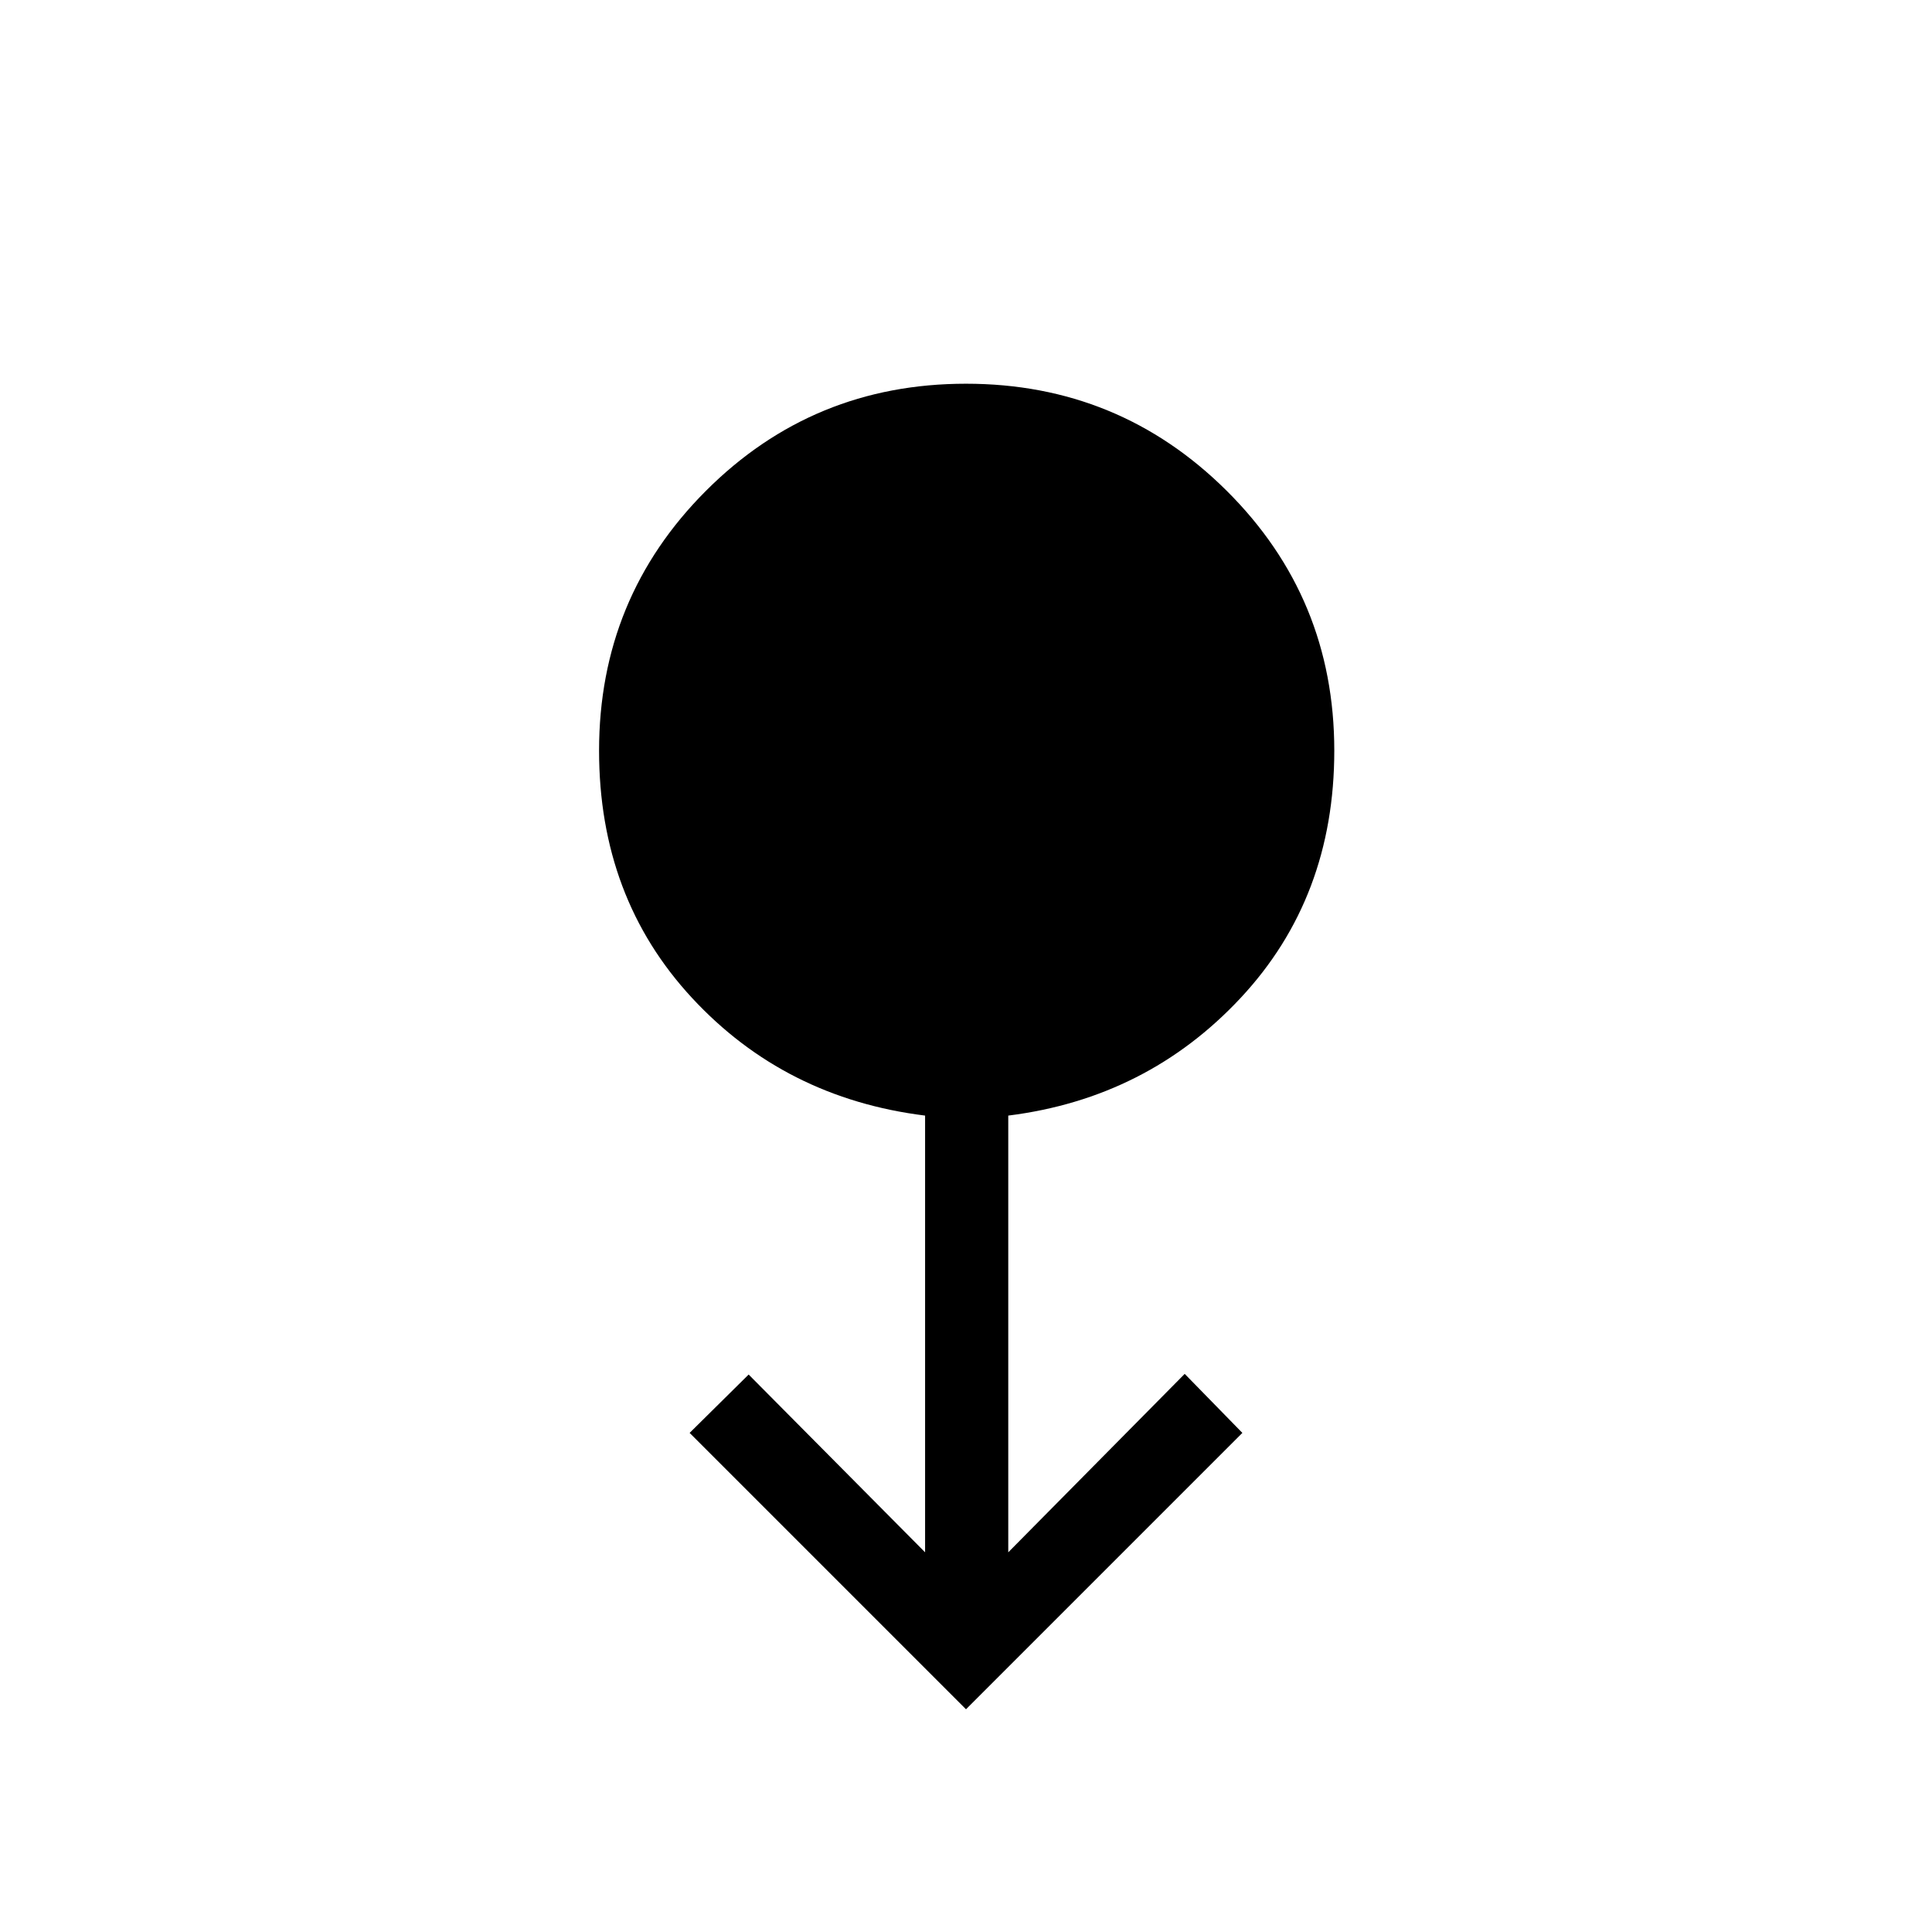 <svg xmlns="http://www.w3.org/2000/svg" height="40" viewBox="0 -960 960 960" width="40"><path d="M480-110.67 342.67-248 372-277l87.67 88.33v-217q-69.67-8.66-115.84-58.5Q297.67-514 297.67-587q0-76 53.16-129.17Q404-769.33 480-769.33q76 0 129.5 53.16Q663-663 663-587q0 73-46.5 122.83-46.5 49.84-115.5 58.5v217l87.67-88.66L617.33-248 480-110.67Z"/></svg>